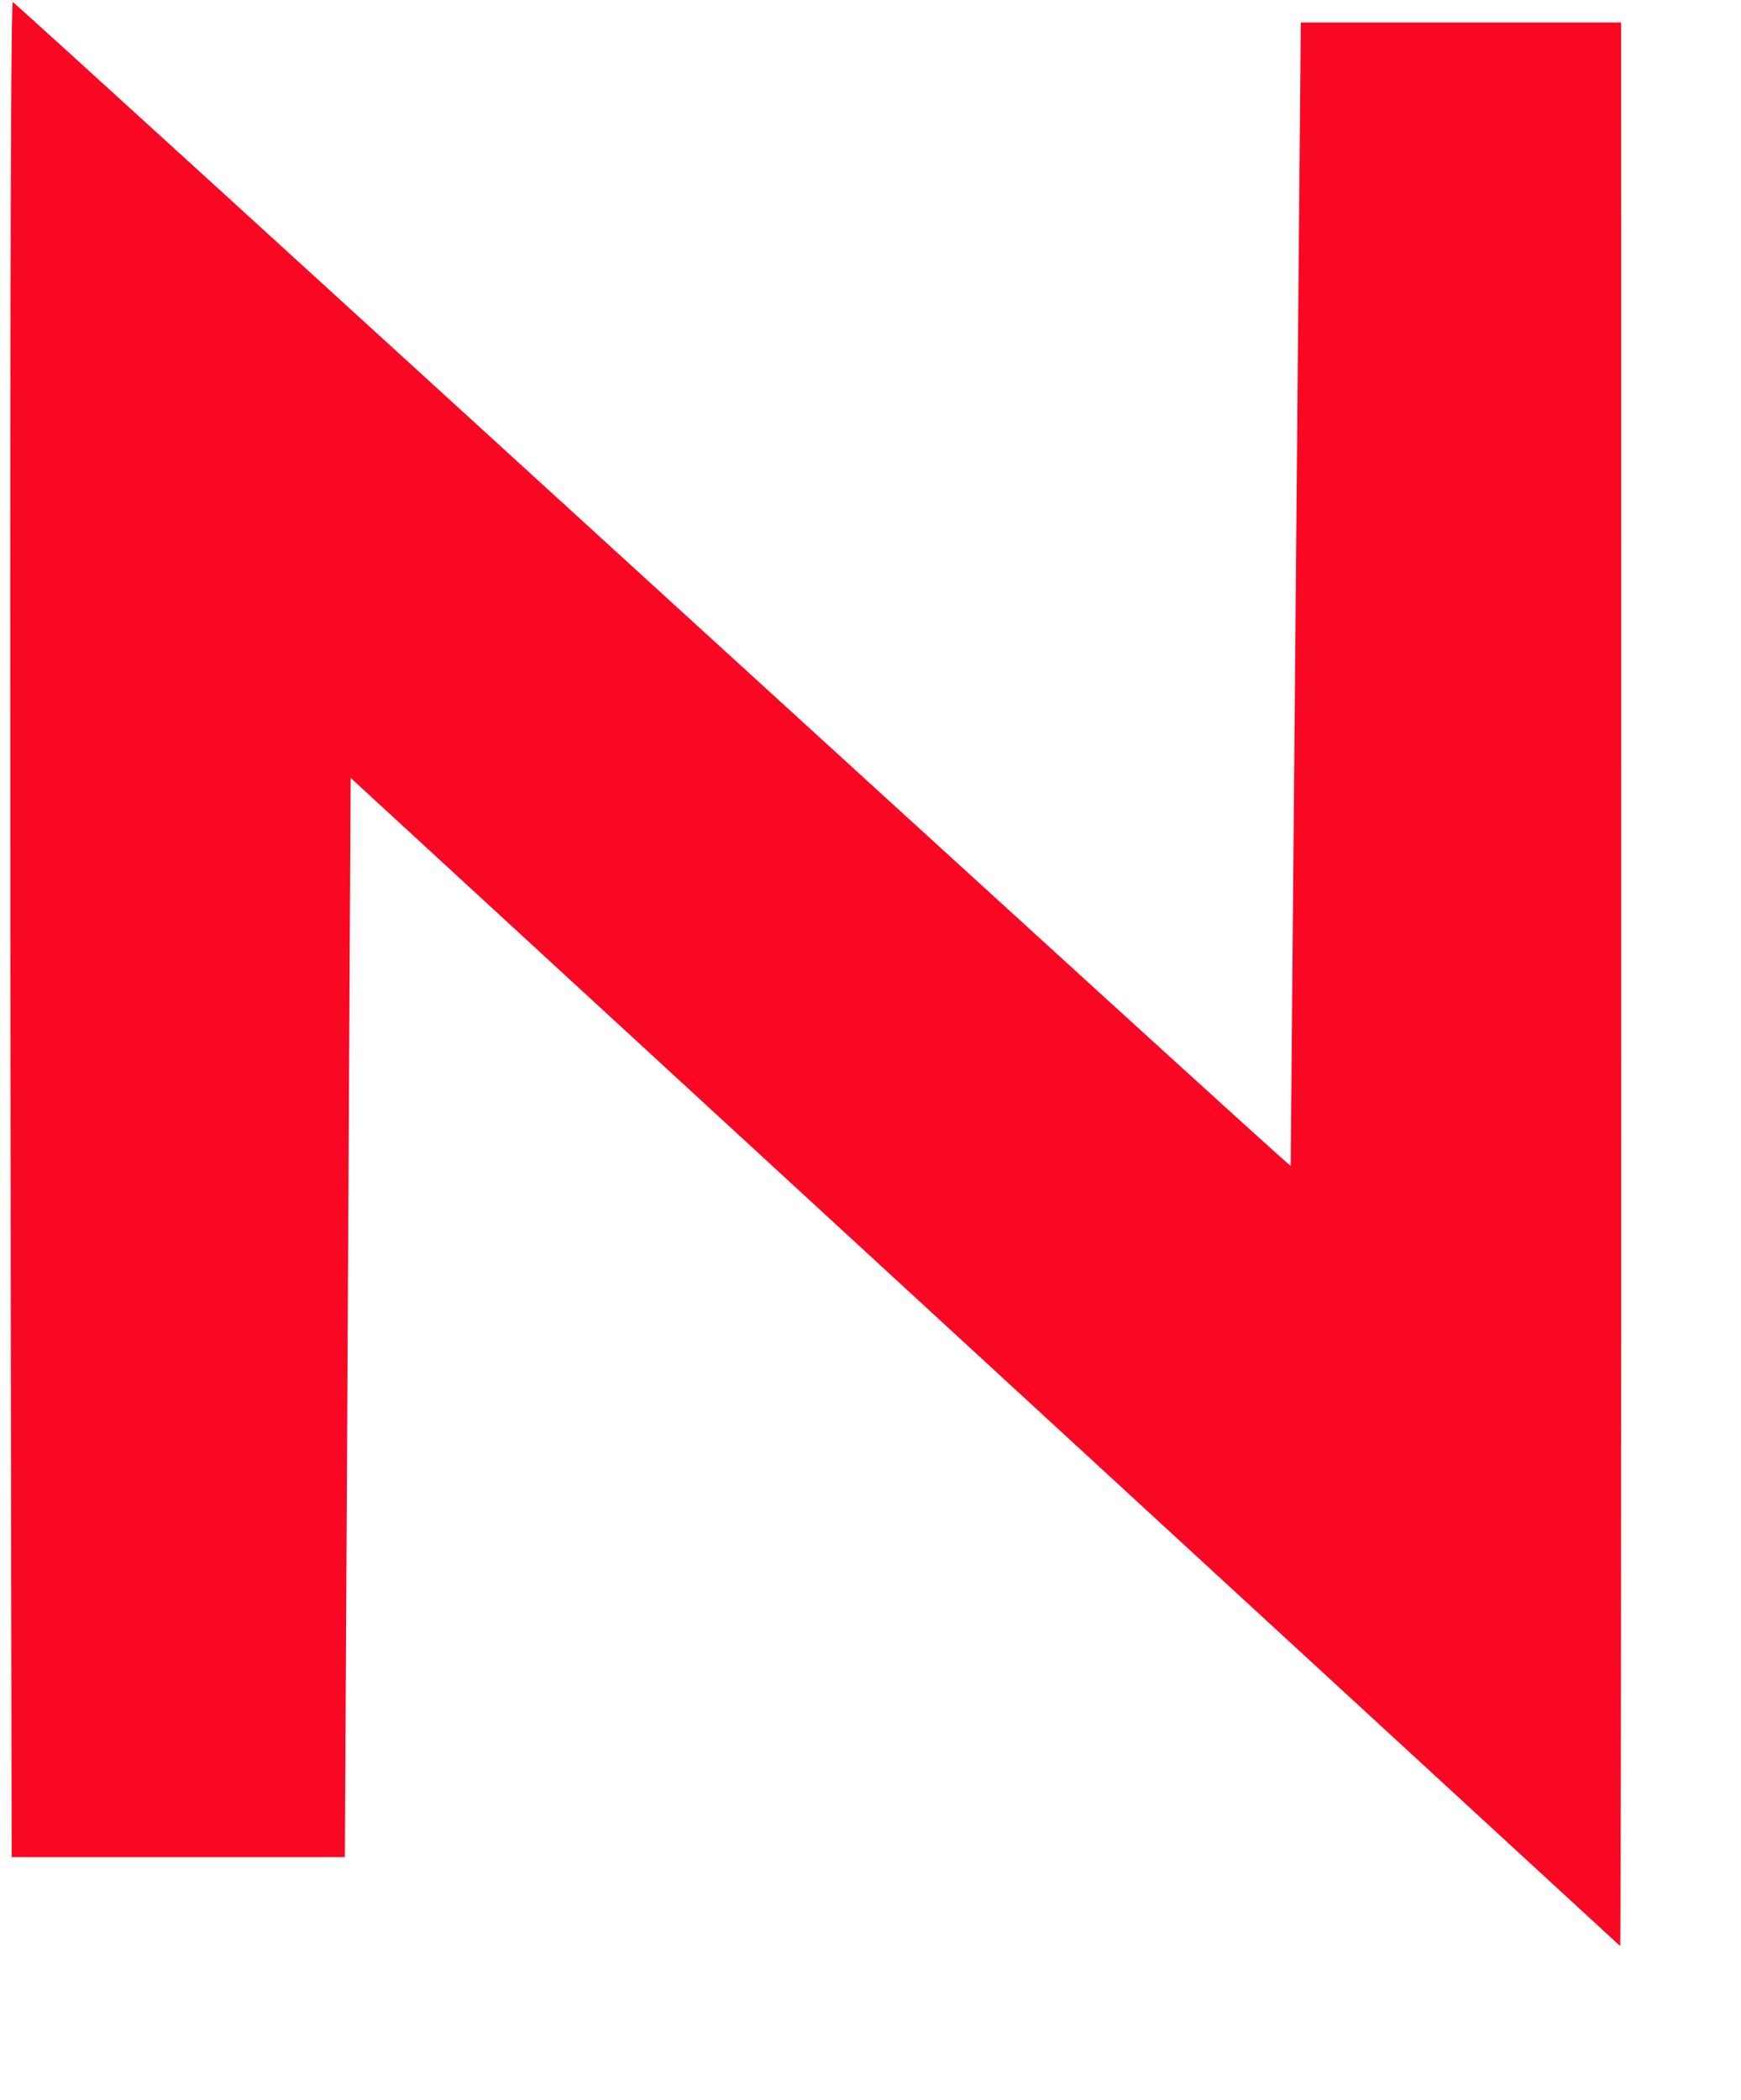 <?xml version="1.0" encoding="UTF-8" standalone="no"?>
<!-- Created with Inkscape (http://www.inkscape.org/) -->
<svg
   xmlns:dc="http://purl.org/dc/elements/1.1/"
   xmlns:cc="http://web.resource.org/cc/"
   xmlns:rdf="http://www.w3.org/1999/02/22-rdf-syntax-ns#"
   xmlns:svg="http://www.w3.org/2000/svg"
   xmlns="http://www.w3.org/2000/svg"
   xmlns:sodipodi="http://inkscape.sourceforge.net/DTD/sodipodi-0.dtd"
   xmlns:inkscape="http://www.inkscape.org/namespaces/inkscape"
   width="36.5pt"
   height="44pt"
   id="svg3667"
   sodipodi:version="0.32"
   inkscape:version="0.41"
   sodipodi:docbase="/local/suselx/novdoc/xslt/images/svg"
   sodipodi:docname="n-logo.svg">
  <defs
     id="defs3" />
  <sodipodi:namedview
     id="base"
     pagecolor="#ffffff"
     bordercolor="#666666"
     borderopacity="1.0"
     inkscape:pageopacity="0.0"
     inkscape:pageshadow="2"
     inkscape:zoom="11.760852"
     inkscape:cx="39.145378"
     inkscape:cy="26.646179"
     inkscape:document-units="px"
     inkscape:current-layer="layer1"
     inkscape:window-width="1272"
     inkscape:window-height="915"
     inkscape:window-x="0"
     inkscape:window-y="0" />
  <g
     transform="matrix(1.072,0,0,1.072,-3.348,-2.533)"
     inkscape:label="Layer 1"
     inkscape:groupmode="layer"
     id="layer1">
    <path
       style="fill:#f90823;fill-opacity:1"
       d="M 12.267,22.638 L 12.116,50.765 L 3.428,50.765 C 3.428,50.765 3.327,2.365 3.458,2.418 C 3.588,2.472 36.633,32.696 36.779,32.75 L 37.043,2.95 L 45.395,2.95 C 45.395,2.95 45.412,53.083 45.37,53.083 L 12.267,22.638 z "
       id="path4588"
       sodipodi:nodetypes="ccccccccc" />
  </g>
</svg>
